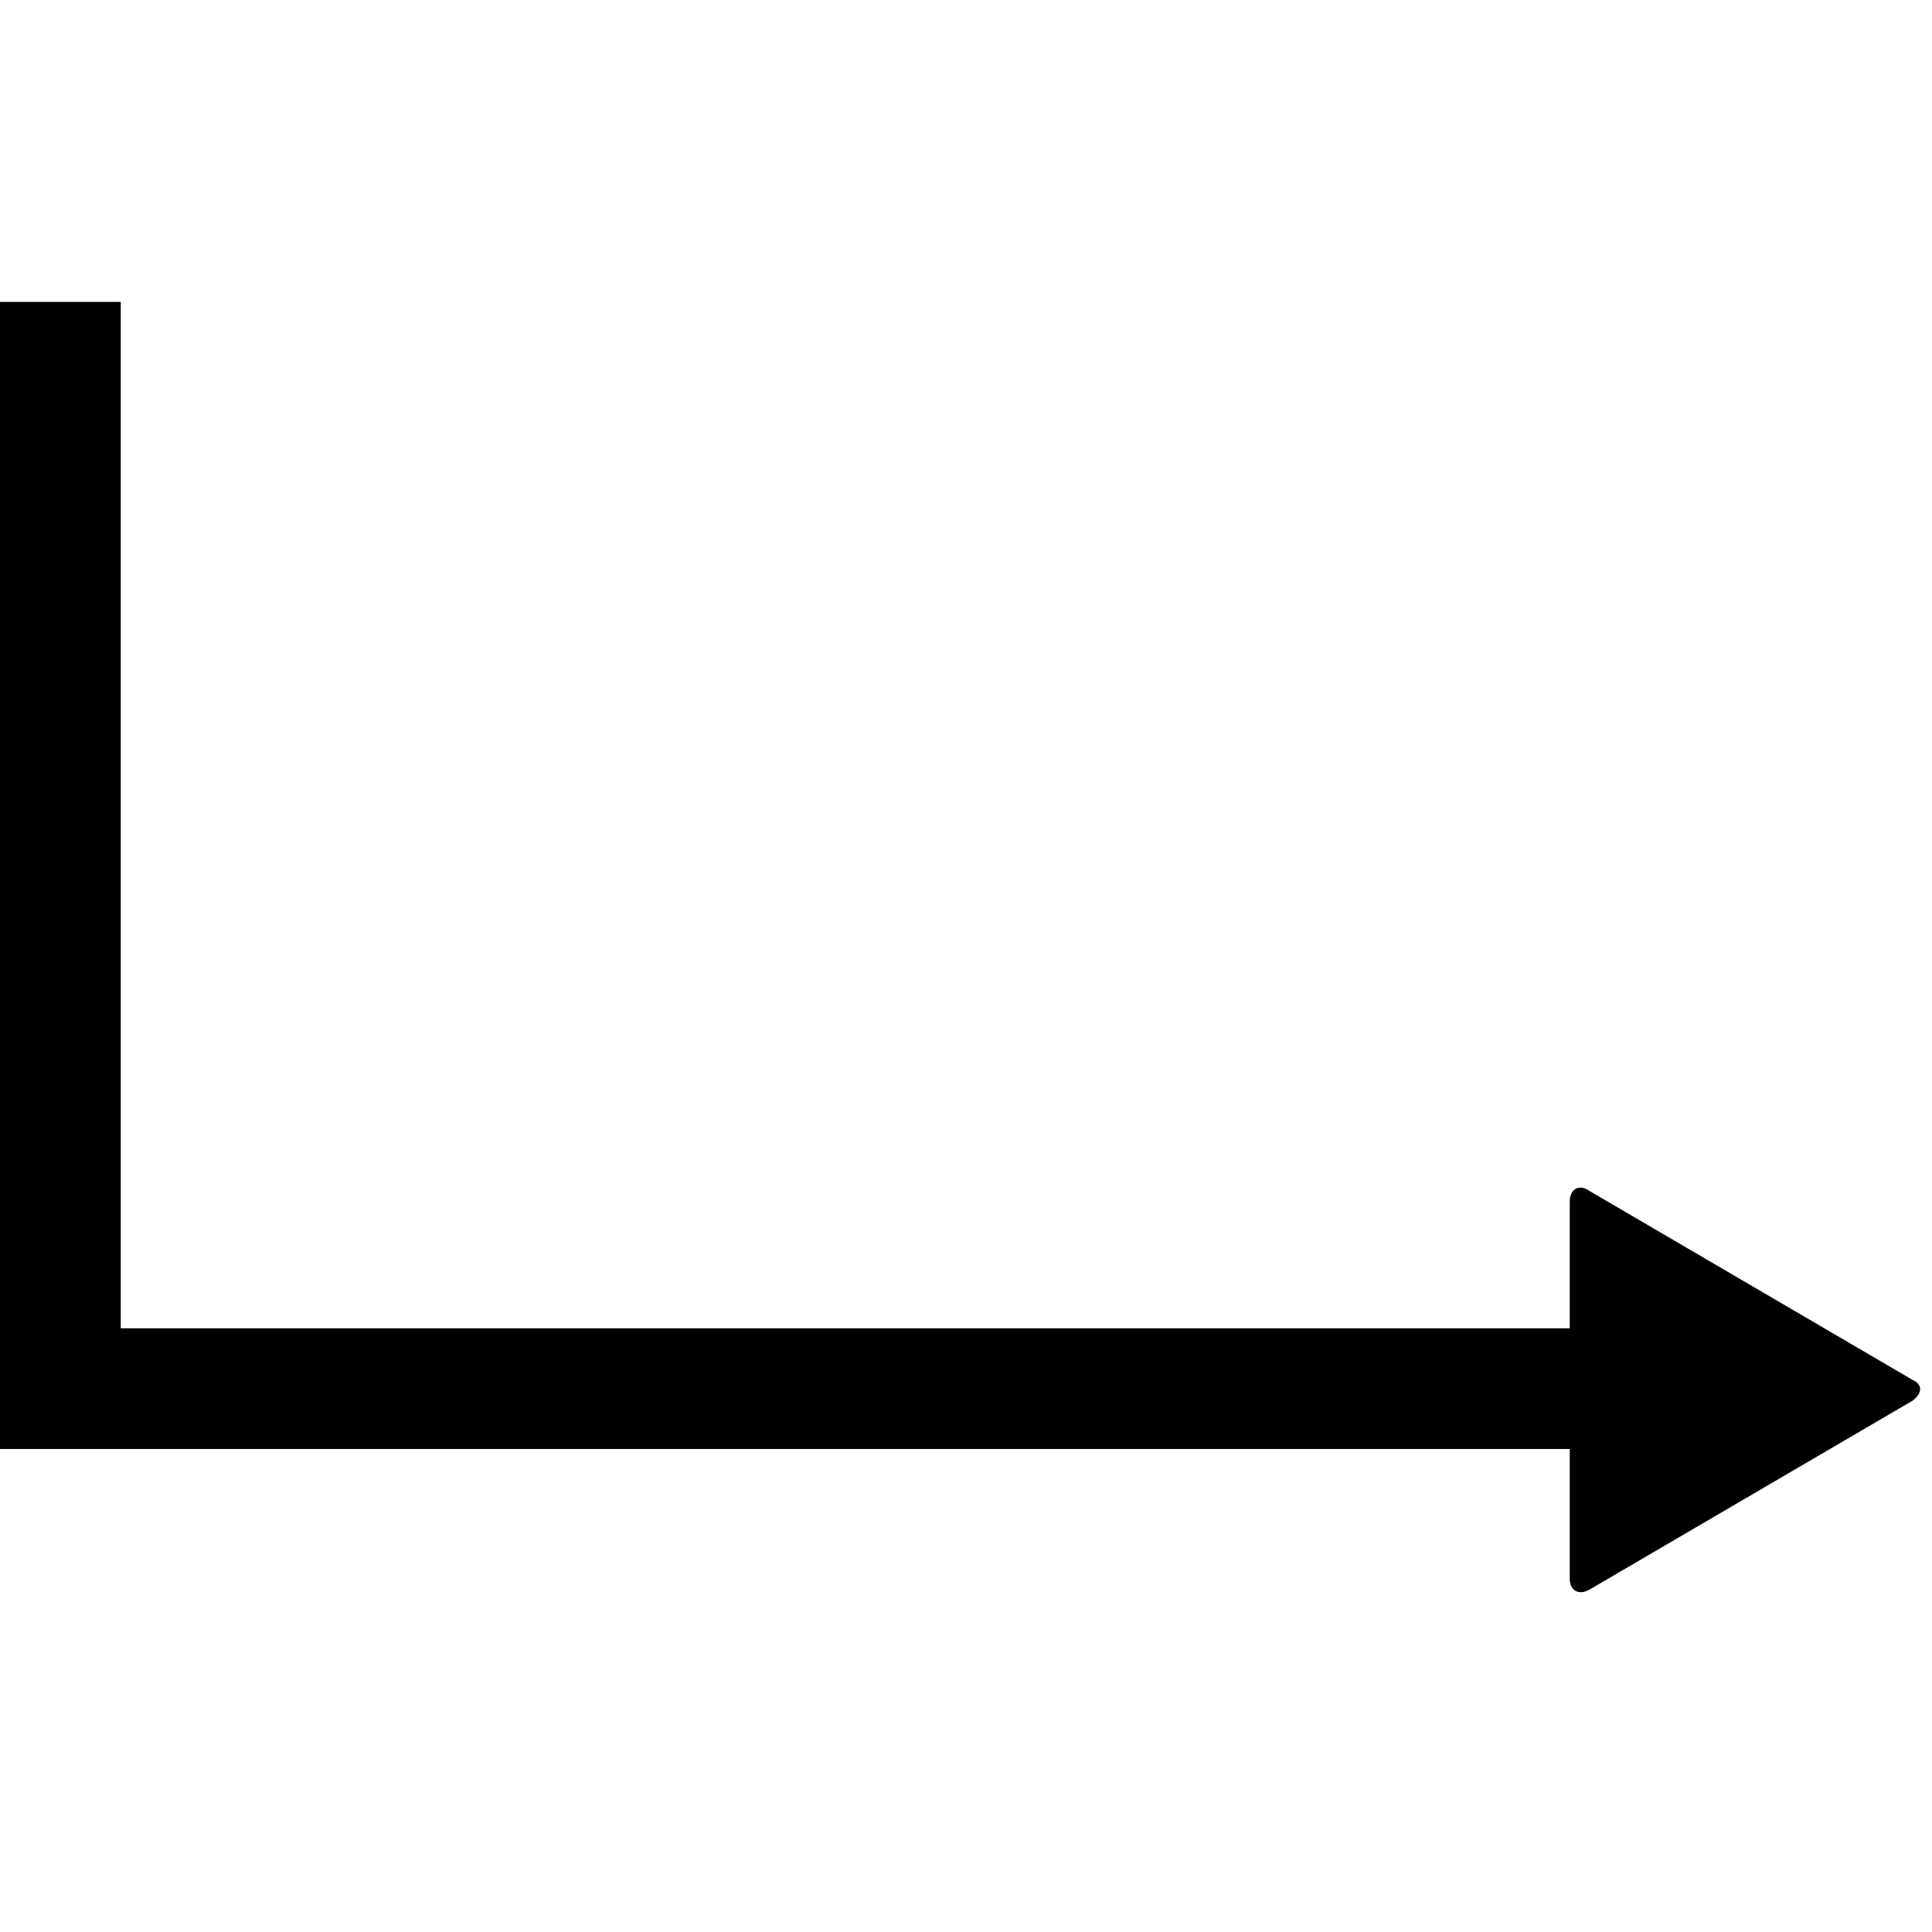 <svg xmlns="http://www.w3.org/2000/svg" version="1.1" data-icon="arrow-right-angle-top-right-fill" width="128" height="128" data-container-transform="translate(0 20)" viewBox="0 0 128 128">
  <g transform="translate(0 20)">
    <path d="M0 0v76h104v8.594c0 .8.612 1.119 1.313.719l21.375-12.5c.7-.5.7-1.106 0-1.406l-21.375-12.5c-.7-.5-1.313-.112-1.313.688v8.406h-96v-68h-8z" />
  </g>
</svg>